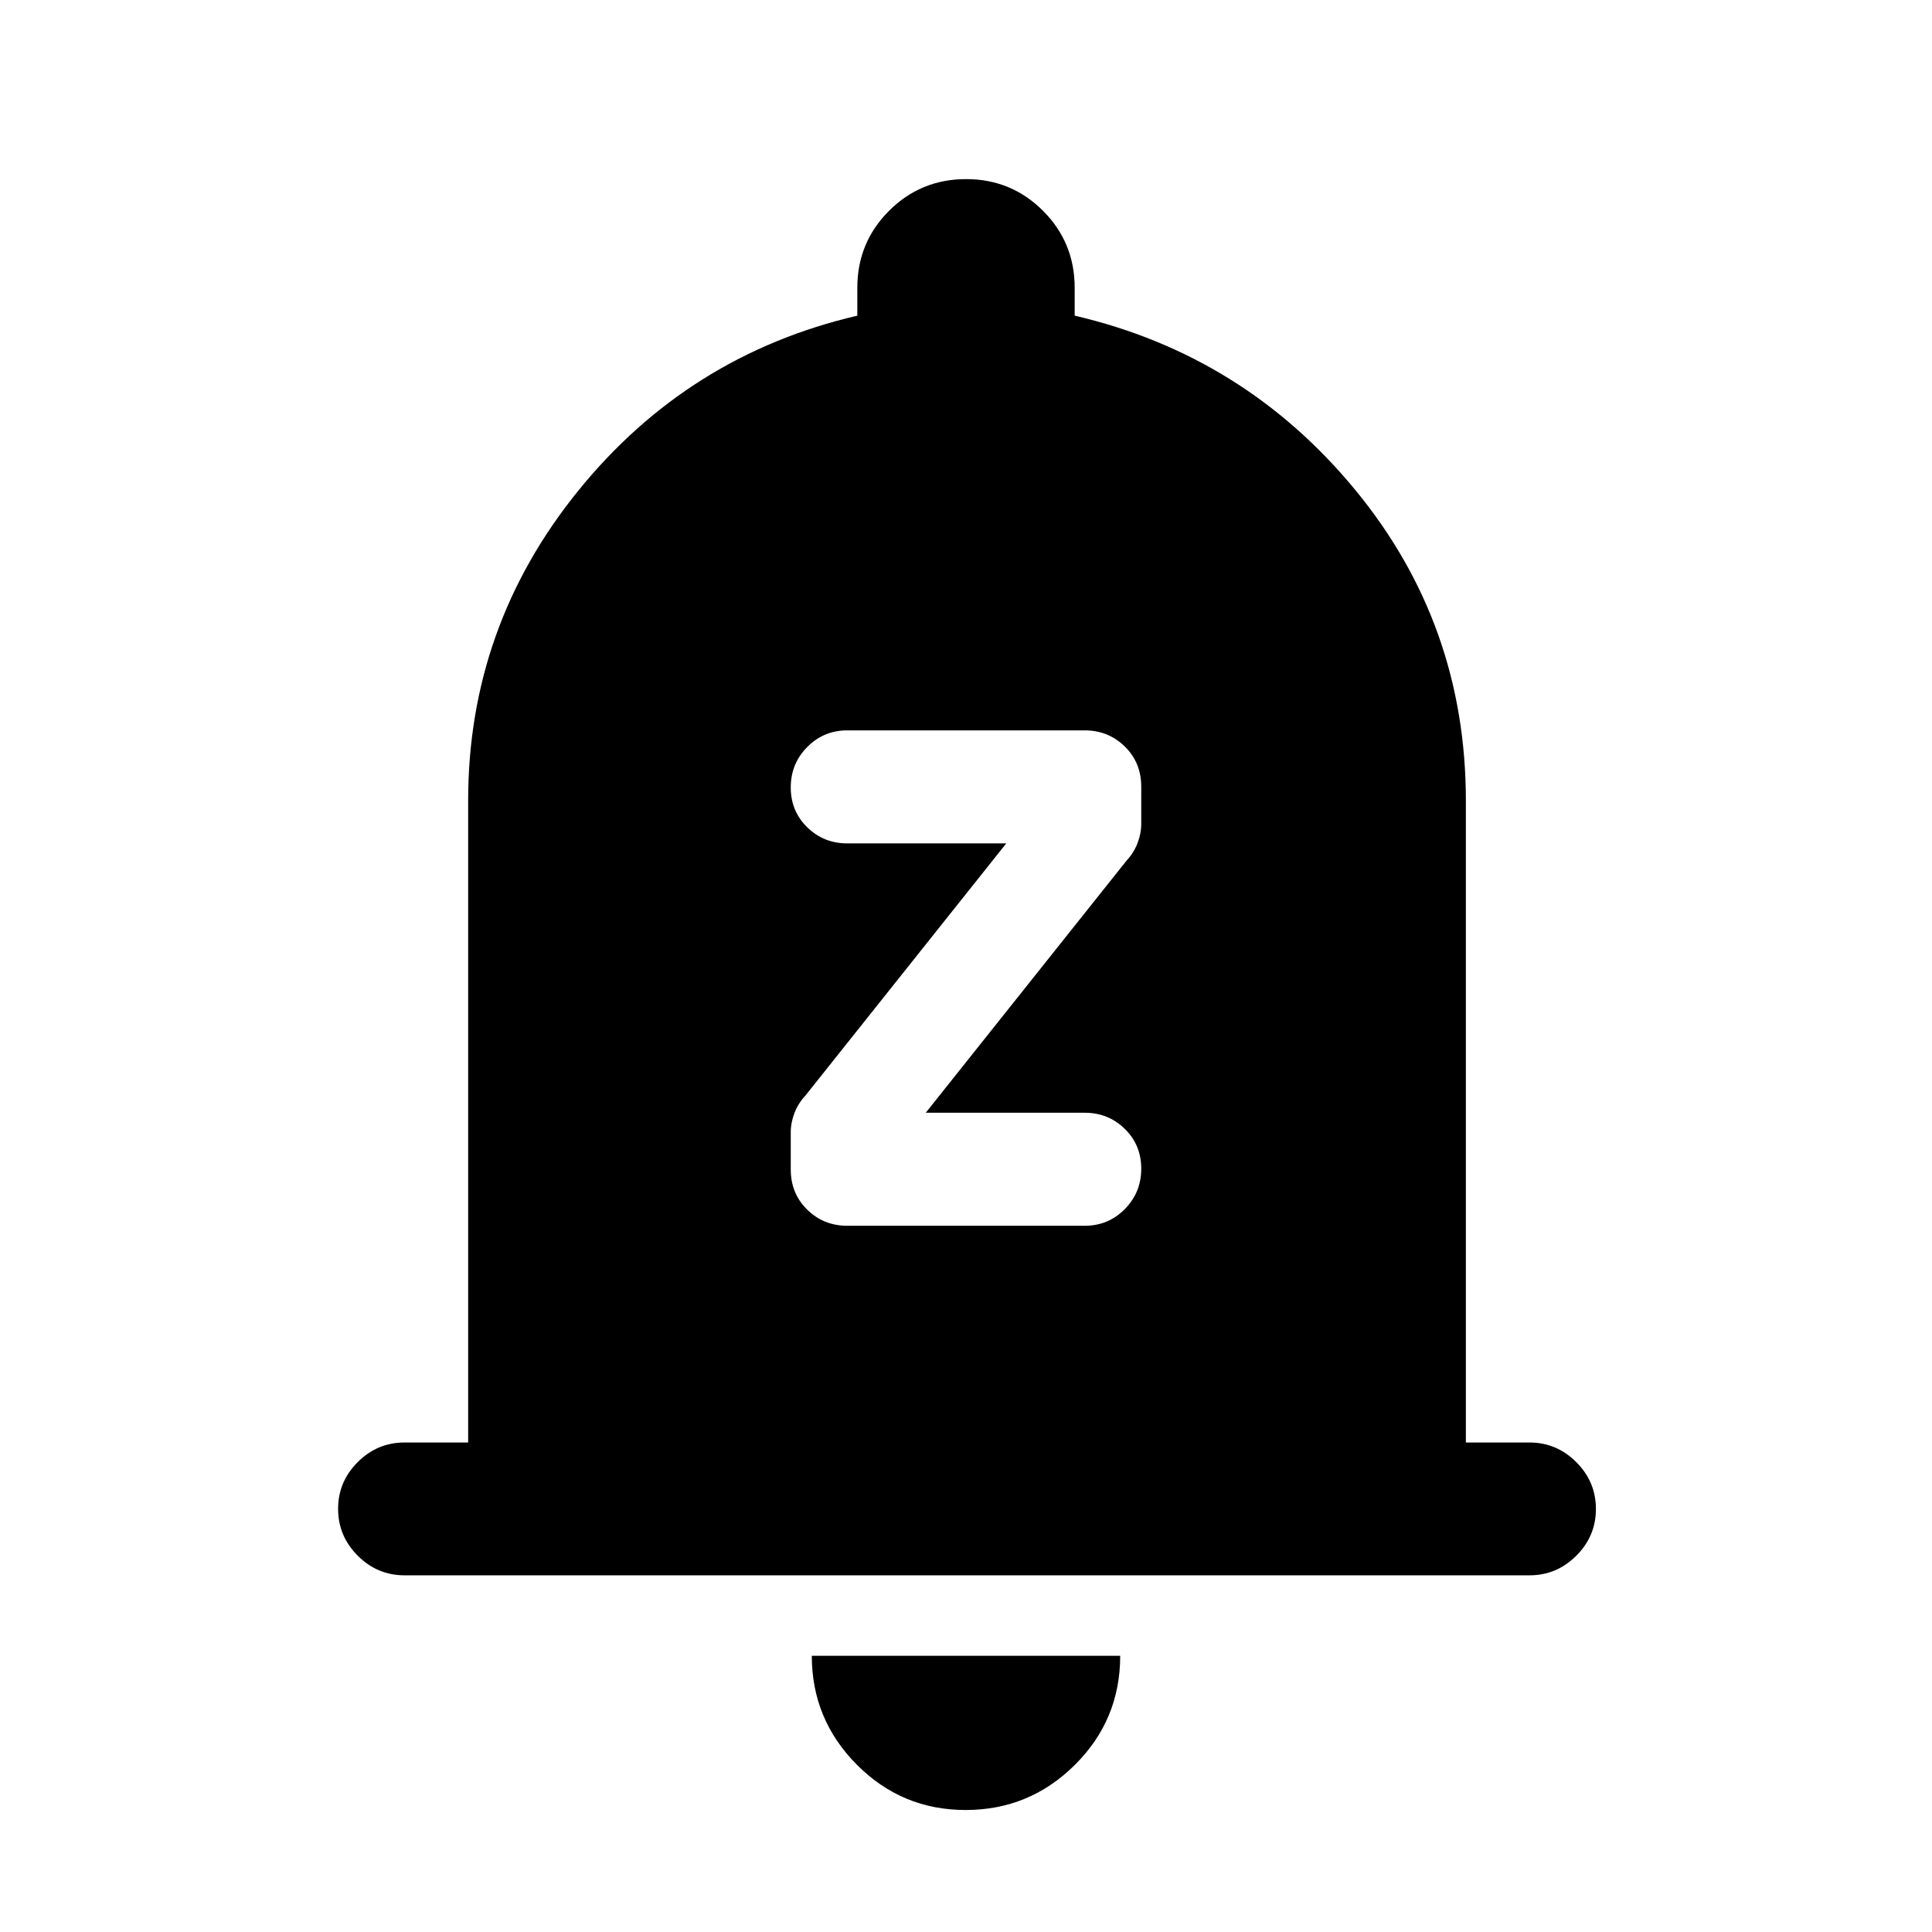 <svg xmlns="http://www.w3.org/2000/svg" height="24" viewBox="0 -960 960 960" width="24"><path d="M201-177.23q-13.5 0-23.25-9.76T168-210.26q0-13.51 9.75-23.24 9.75-9.73 23.25-9.73h31.62v-318.92q0-86.39 54.61-153.89 54.62-67.5 138.77-87.11V-817q0-22.5 15.76-38.25T480.03-871q22.51 0 38.24 15.75T534-817v13.85q84.15 19.61 139.27 86.41 55.11 66.81 55.11 154.59v318.92H760q13.5 0 23.25 9.76 9.75 9.75 9.75 23.27 0 13.51-9.75 23.24-9.75 9.73-23.25 9.73H201ZM479.83-60.62q-31.68 0-54.06-22.5-22.39-22.51-22.39-54.11h153.24q0 31.85-22.56 54.23-22.56 22.38-54.23 22.38ZM539-350.92q11.7 0 19.89-8.27 8.19-8.27 8.19-20.08 0-11.81-8.19-19.81-8.19-8-19.89-8h-79l99.92-125.46q3.46-3.69 5.31-8.5 1.85-4.8 1.85-9.61v-18.41q0-12.02-8.19-20.02t-19.89-8H421q-11.7 0-19.89 8.27-8.19 8.27-8.19 20.08 0 11.81 8.19 19.81 8.19 8 19.89 8h79l-99.92 125.46q-3.46 3.69-5.31 8.5-1.85 4.8-1.85 9.61v18.41q0 12.02 8.19 20.02t19.89 8h118Z"/></svg>